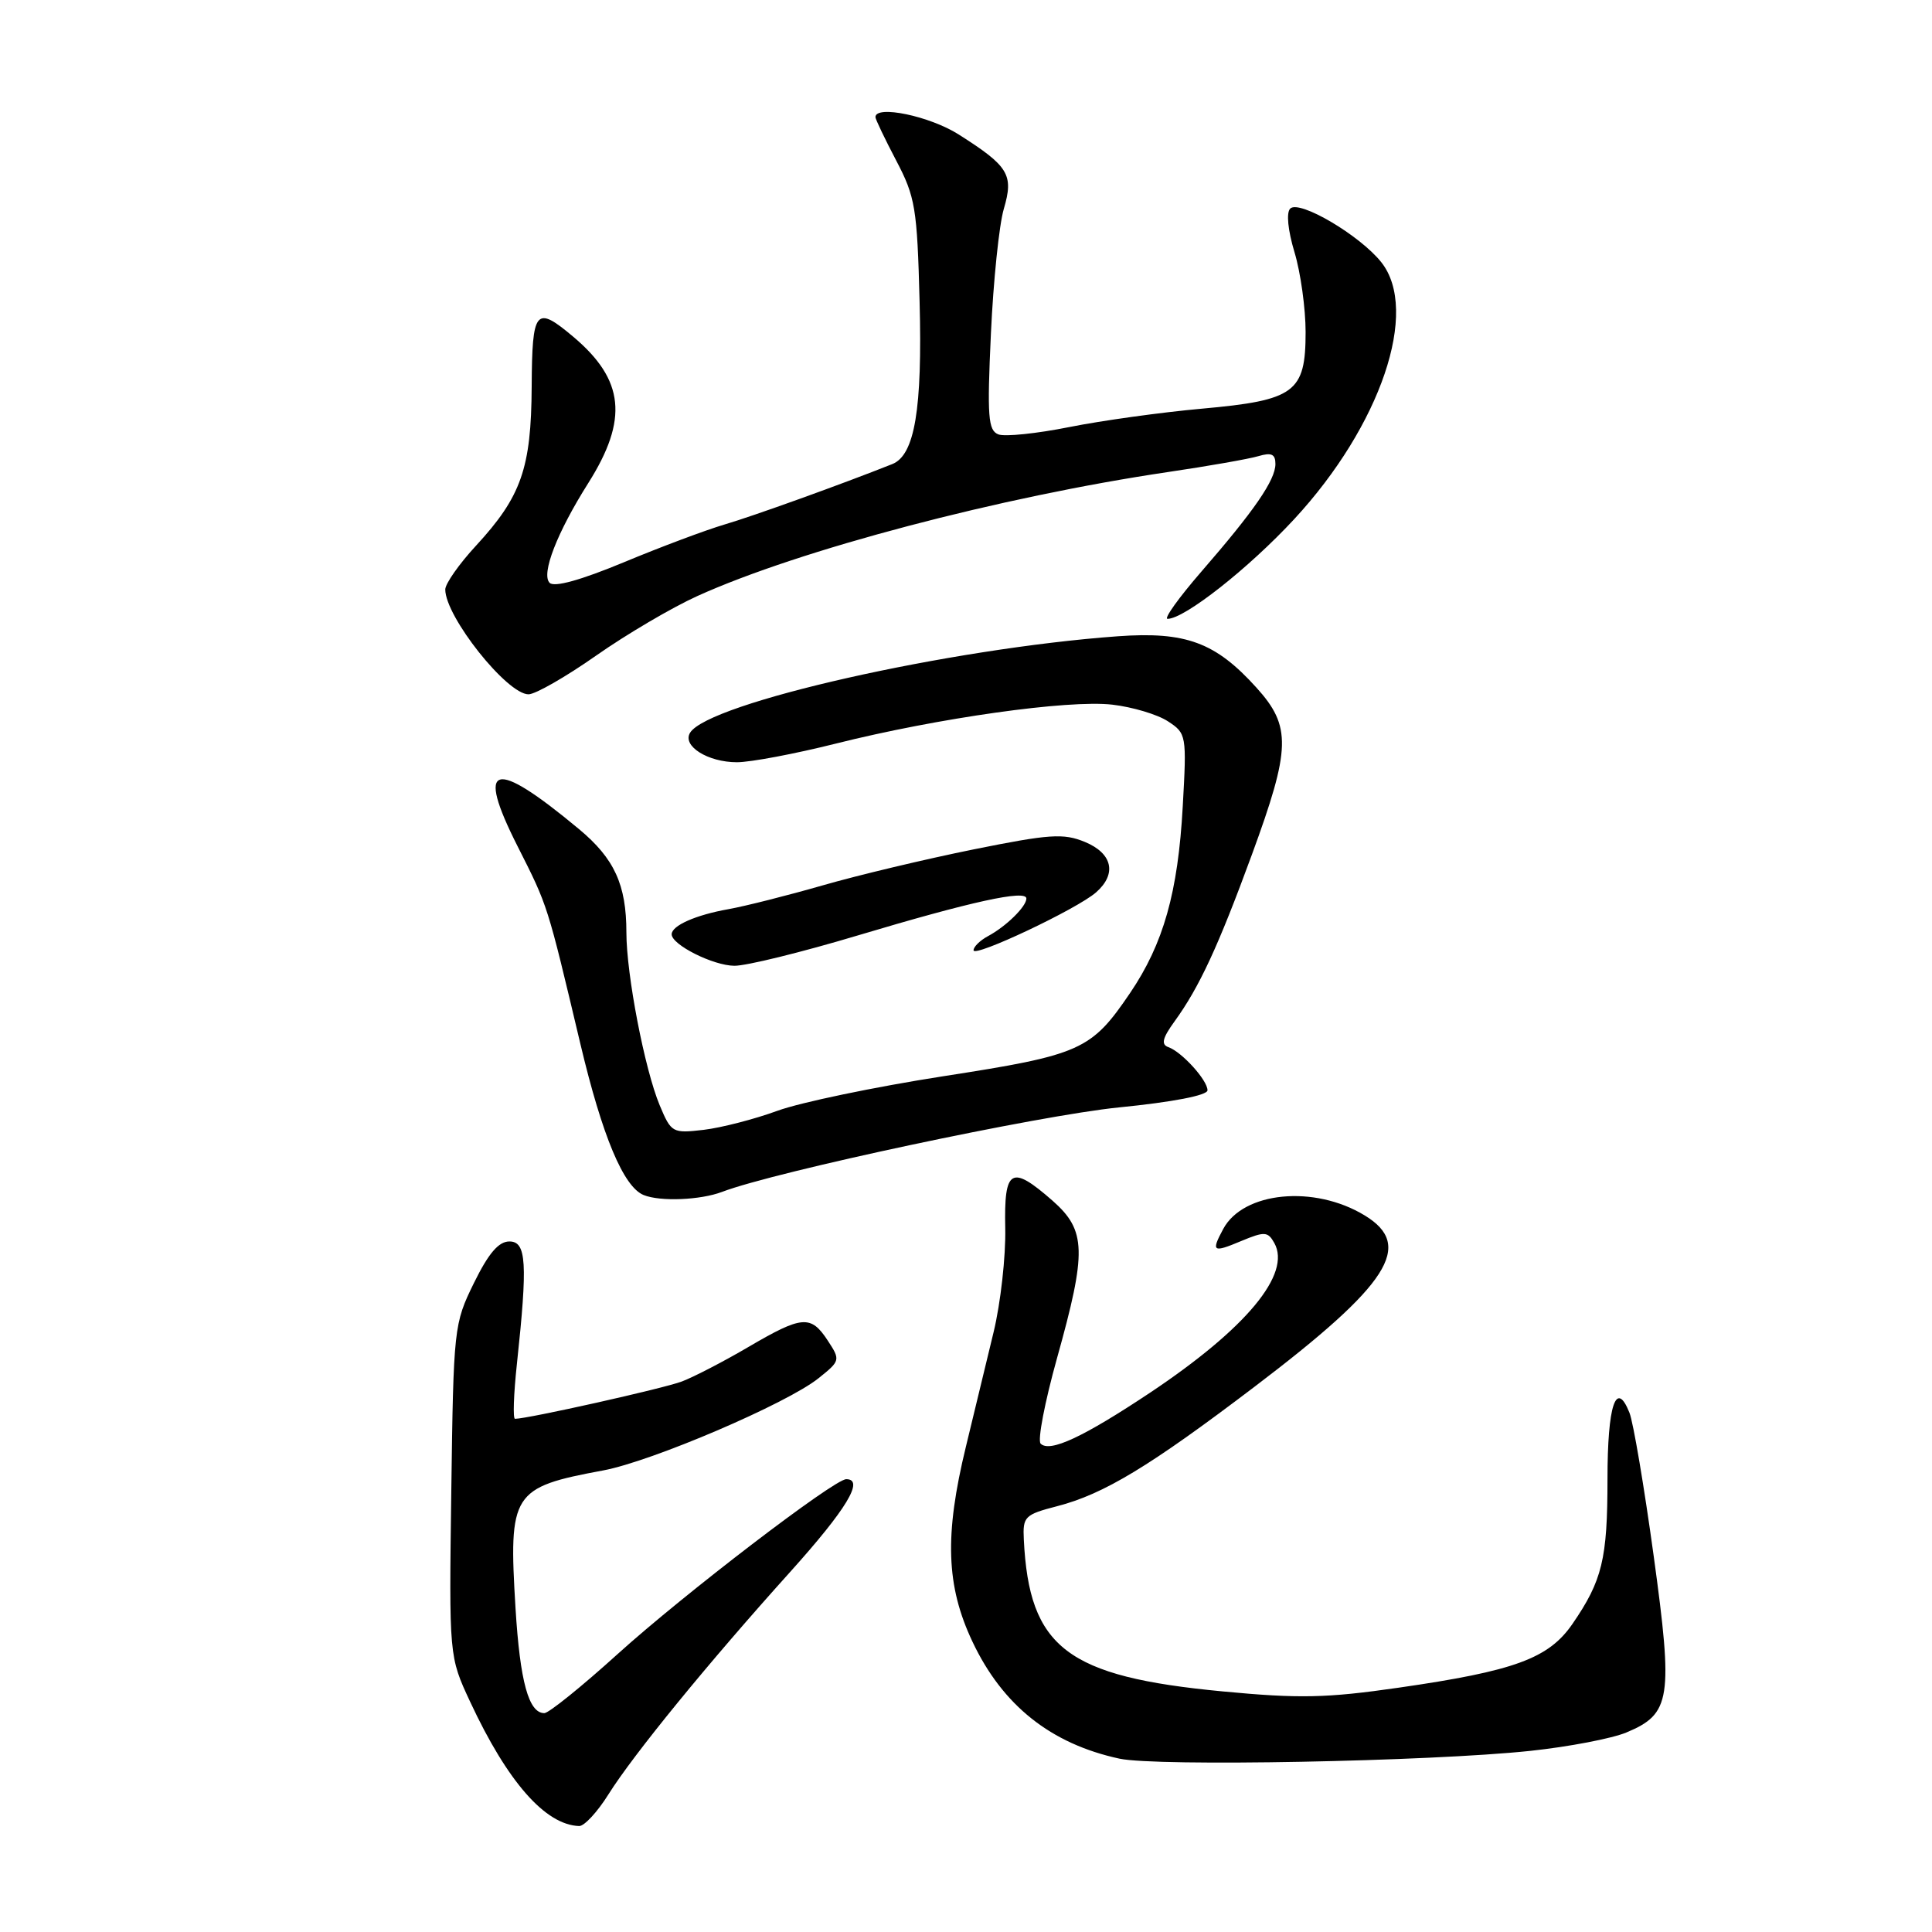 <?xml version="1.0" encoding="UTF-8" standalone="no"?>
<!DOCTYPE svg PUBLIC "-//W3C//DTD SVG 1.1//EN" "http://www.w3.org/Graphics/SVG/1.1/DTD/svg11.dtd" >
<svg xmlns="http://www.w3.org/2000/svg" xmlns:xlink="http://www.w3.org/1999/xlink" version="1.1" viewBox="0 0 256 256">
 <g >
 <path fill="currentColor"
d=" M 80.63 237.75 C 83.93 232.49 93.77 220.43 104.71 208.28 C 112.19 199.96 114.58 196.00 112.13 196.00 C 110.53 196.00 90.62 211.23 81.84 219.17 C 77.08 223.48 72.71 227.00 72.13 227.00 C 70.05 227.00 68.91 222.83 68.31 213.12 C 67.38 197.80 67.83 197.09 79.92 194.84 C 86.35 193.65 104.27 185.98 108.45 182.63 C 111.35 180.31 111.38 180.22 109.68 177.63 C 107.44 174.21 106.29 174.31 99.17 178.48 C 95.90 180.40 91.94 182.45 90.36 183.05 C 87.96 183.97 69.93 188.00 68.24 188.00 C 67.95 188.00 68.06 184.74 68.49 180.75 C 69.93 167.34 69.76 164.50 67.50 164.50 C 66.07 164.50 64.73 166.07 62.80 170.00 C 60.15 175.40 60.09 175.91 59.80 197.50 C 59.50 219.50 59.50 219.50 62.30 225.50 C 67.24 236.10 72.25 241.81 76.74 241.96 C 77.42 241.98 79.17 240.09 80.63 237.75 Z  M 202.77 232.00 C 207.86 231.46 213.60 230.36 215.51 229.56 C 221.40 227.10 221.72 225.08 219.12 206.16 C 217.86 197.00 216.42 188.46 215.91 187.19 C 214.14 182.75 213.00 186.18 213.00 195.99 C 213.00 206.59 212.31 209.43 208.35 215.19 C 205.20 219.76 200.67 221.42 185.31 223.63 C 175.76 225.01 172.12 225.08 162.00 224.12 C 141.36 222.16 136.37 218.35 135.66 203.99 C 135.51 200.96 135.78 200.69 140.07 199.58 C 146.27 197.98 152.36 194.29 166.26 183.73 C 184.11 170.17 187.40 165.04 180.83 161.05 C 174.15 156.98 164.74 157.89 162.08 162.85 C 160.46 165.87 160.69 166.03 164.45 164.45 C 167.57 163.15 168.00 163.18 168.85 164.70 C 171.15 168.80 165.14 176.03 152.39 184.54 C 143.52 190.44 139.10 192.50 137.89 191.29 C 137.46 190.85 138.44 185.78 140.05 180.00 C 144.02 165.81 143.94 163.04 139.47 159.10 C 133.98 154.29 133.03 154.84 133.20 162.75 C 133.28 166.46 132.59 172.65 131.66 176.50 C 130.73 180.35 129.08 187.18 127.99 191.68 C 125.13 203.43 125.36 210.14 128.86 217.54 C 132.85 225.98 139.25 231.07 148.33 233.03 C 153.25 234.10 189.47 233.41 202.77 232.00 Z  M 95.68 157.93 C 102.75 155.23 137.67 147.80 148.25 146.74 C 155.40 146.03 160.00 145.14 160.00 144.47 C 160.00 143.13 156.59 139.37 154.81 138.75 C 153.83 138.40 154.03 137.55 155.62 135.36 C 158.92 130.81 161.41 125.43 165.88 113.25 C 171.05 99.15 171.13 96.25 166.48 91.11 C 161.06 85.11 157.13 83.66 148.10 84.31 C 125.82 85.93 93.89 93.13 91.44 97.09 C 90.36 98.84 93.79 101.00 97.65 101.00 C 99.45 101.00 105.33 99.89 110.71 98.54 C 124.25 95.14 141.54 92.70 147.38 93.37 C 150.06 93.68 153.38 94.67 154.76 95.58 C 157.21 97.18 157.25 97.41 156.72 106.86 C 156.09 118.25 154.17 125.04 149.74 131.58 C 144.59 139.17 143.23 139.78 124.97 142.61 C 115.91 144.02 106.03 146.08 103.00 147.19 C 99.97 148.30 95.58 149.43 93.24 149.71 C 89.10 150.19 88.94 150.10 87.41 146.45 C 85.42 141.68 83.00 129.12 83.00 123.56 C 83.00 117.23 81.41 113.76 76.72 109.86 C 65.35 100.40 62.98 101.06 68.58 112.13 C 72.63 120.15 72.48 119.69 76.91 138.35 C 79.81 150.56 82.62 157.27 85.29 158.35 C 87.48 159.24 92.82 159.02 95.68 157.93 Z  M 113.66 123.95 C 128.70 119.45 136.00 117.85 136.00 119.06 C 136.00 120.12 133.31 122.76 130.92 124.04 C 129.86 124.61 129.00 125.45 129.00 125.92 C 129.00 126.93 142.77 120.43 145.25 118.23 C 148.02 115.79 147.41 113.07 143.75 111.56 C 140.91 110.39 139.07 110.52 129.00 112.55 C 122.67 113.83 113.67 115.97 109.00 117.32 C 104.33 118.66 98.71 120.08 96.52 120.47 C 92.18 121.24 89.00 122.65 89.00 123.80 C 89.00 125.19 94.50 127.95 97.31 127.97 C 98.86 127.99 106.22 126.18 113.66 123.95 Z  M 78.99 86.87 C 83.01 84.05 89.04 80.50 92.40 78.98 C 105.90 72.86 132.59 65.83 154.75 62.55 C 160.11 61.76 165.51 60.81 166.75 60.44 C 168.47 59.93 169.00 60.17 169.00 61.48 C 169.00 63.60 166.21 67.66 159.18 75.75 C 156.20 79.19 154.18 82.00 154.71 82.00 C 156.95 82.00 165.45 75.31 171.48 68.80 C 182.96 56.40 188.12 41.17 183.03 34.75 C 180.21 31.19 172.16 26.44 170.96 27.64 C 170.42 28.18 170.65 30.51 171.53 33.43 C 172.34 36.12 173.00 40.88 173.00 44.00 C 173.00 52.00 171.59 53.04 159.27 54.15 C 153.90 54.63 145.98 55.73 141.68 56.59 C 137.38 57.45 133.15 57.89 132.29 57.56 C 130.93 57.03 130.79 55.23 131.30 44.23 C 131.62 37.23 132.39 29.78 133.01 27.68 C 134.34 23.15 133.68 22.04 127.05 17.83 C 123.21 15.38 116.00 13.88 116.00 15.52 C 116.00 15.80 117.24 18.39 118.75 21.27 C 121.28 26.08 121.53 27.58 121.85 39.94 C 122.23 54.21 121.21 60.30 118.24 61.49 C 111.56 64.15 99.76 68.40 96.00 69.50 C 93.53 70.23 87.52 72.48 82.65 74.51 C 76.96 76.87 73.45 77.85 72.83 77.23 C 71.67 76.07 73.81 70.56 77.95 64.01 C 83.28 55.57 82.74 50.33 75.96 44.62 C 70.97 40.42 70.51 40.97 70.45 51.25 C 70.39 62.03 69.08 65.79 63.08 72.30 C 60.83 74.73 59.00 77.35 59.00 78.11 C 59.01 81.72 67.18 92.00 70.03 92.00 C 70.94 92.00 74.97 89.69 78.99 86.87 Z "/>
</g>
</svg>